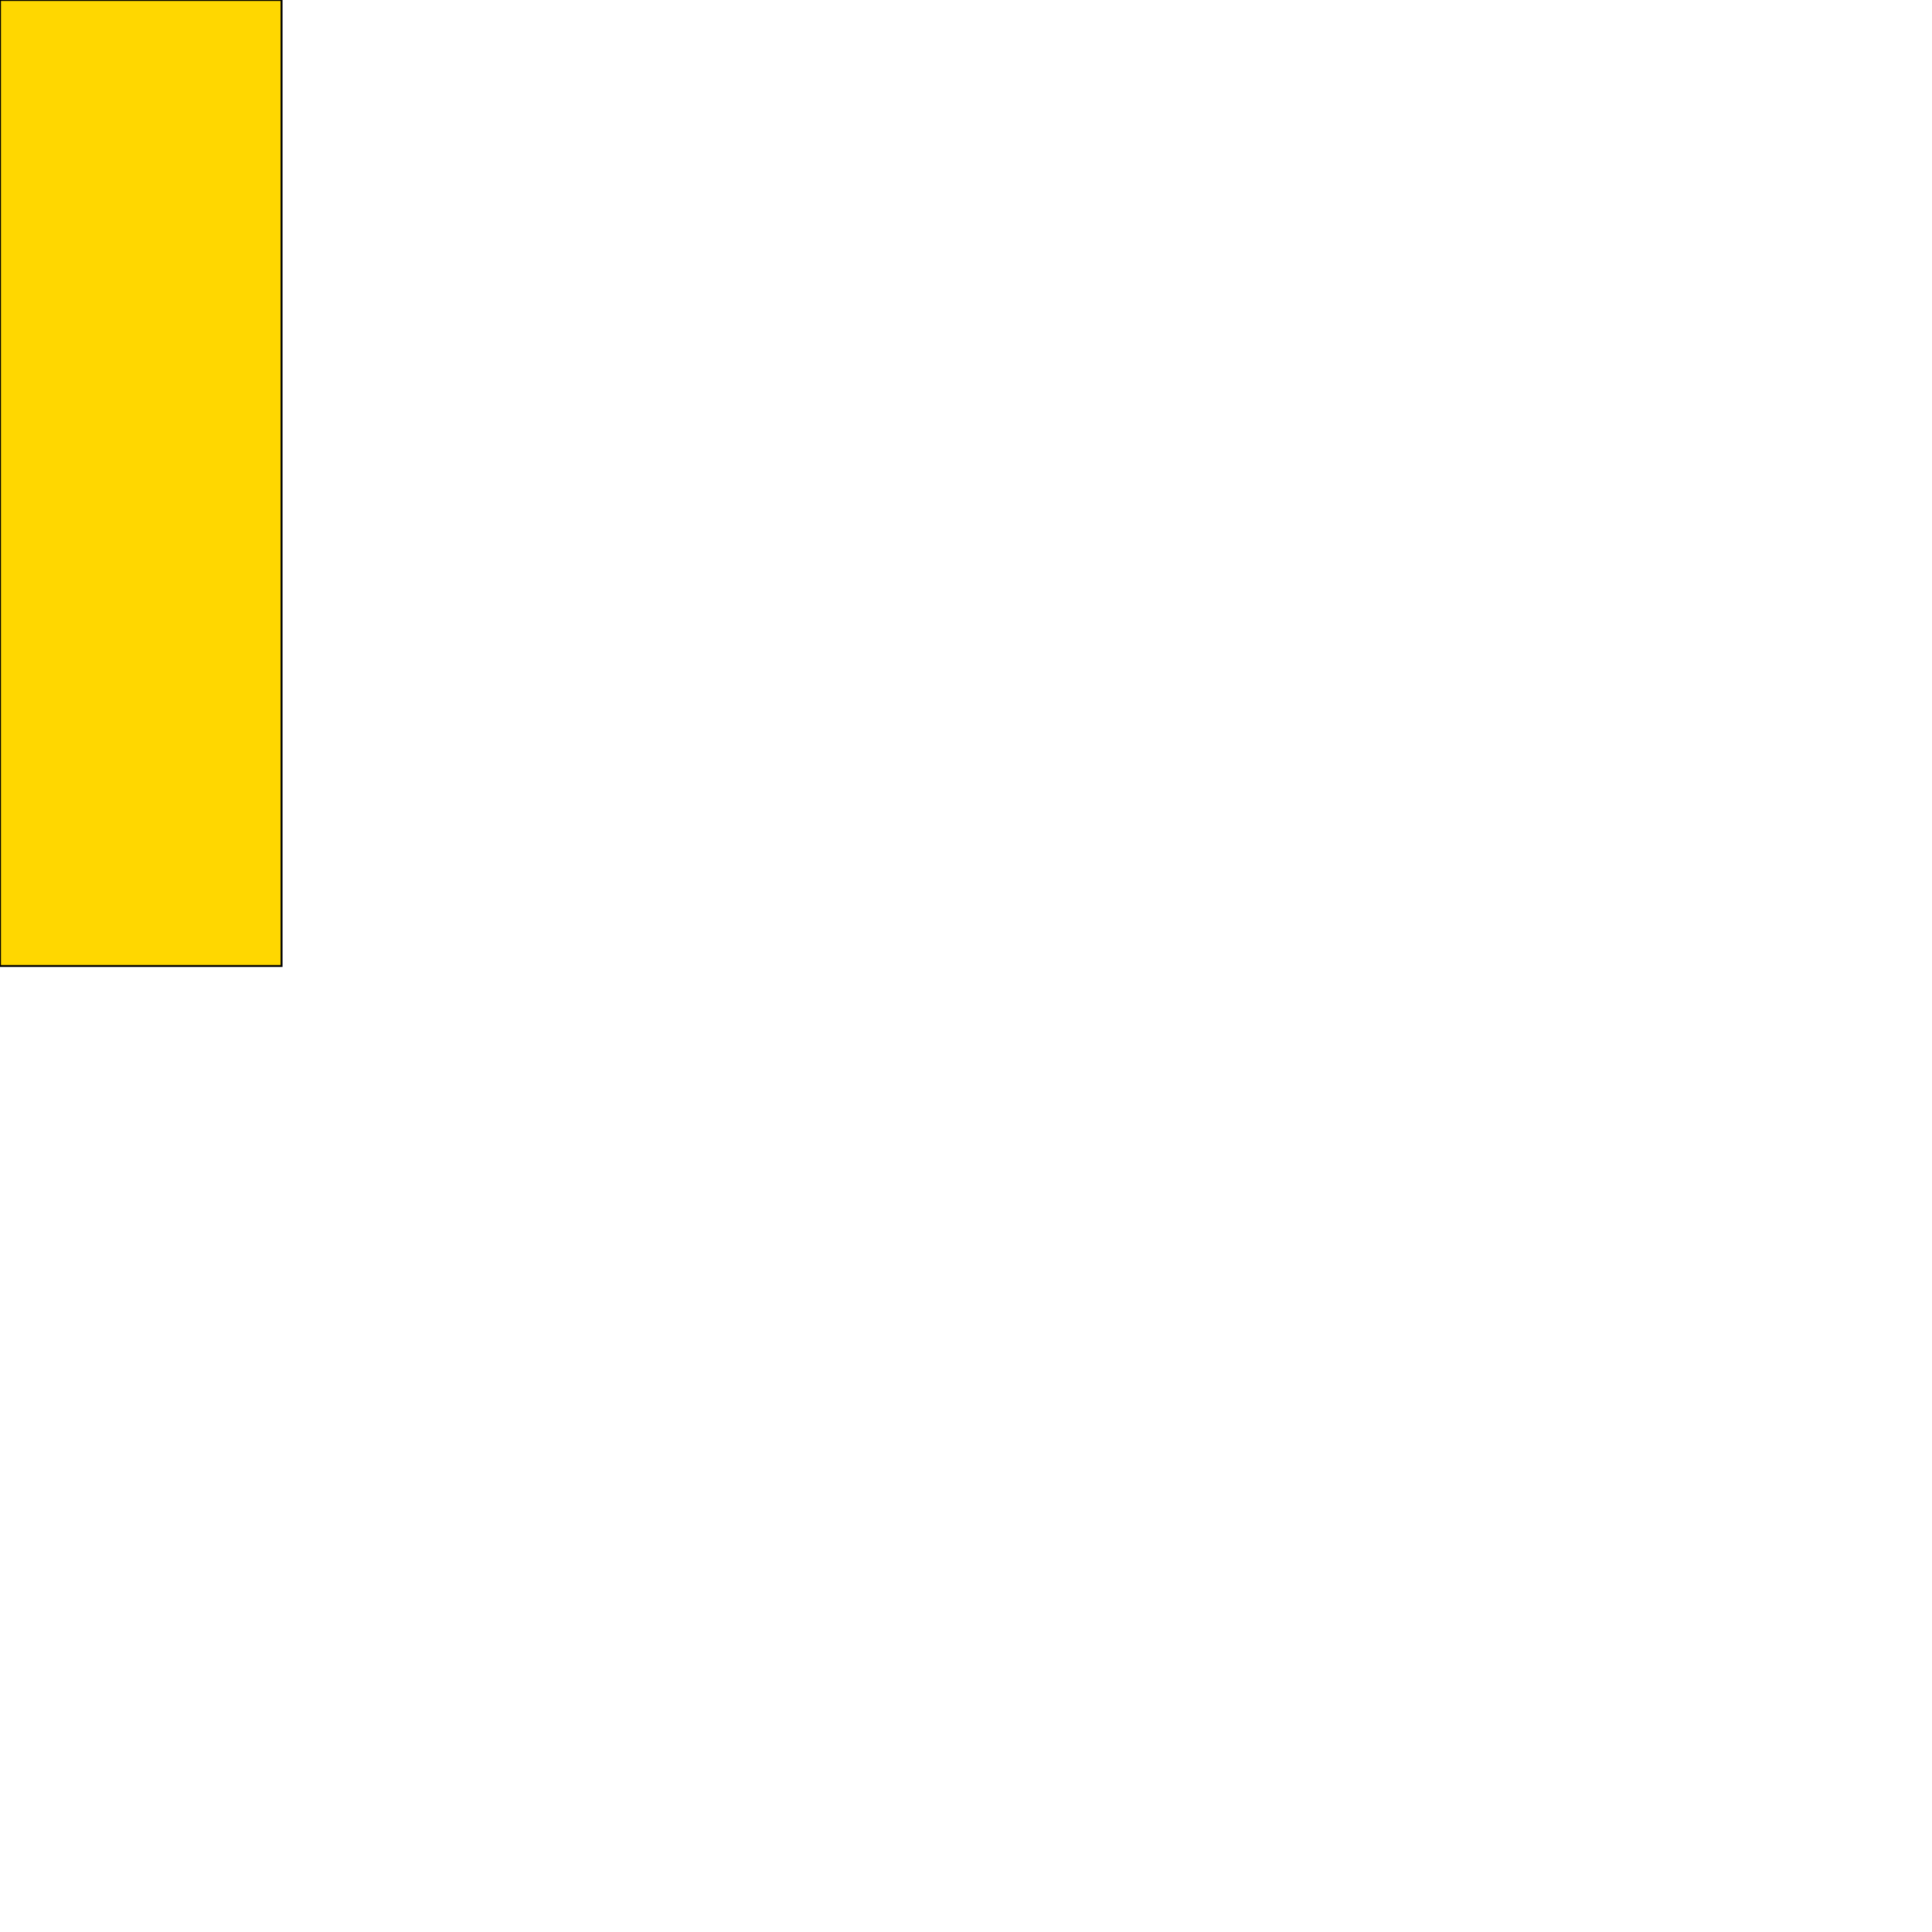 <?xml version="1.0" encoding="UTF-8" standalone="yes"?>
<!DOCTYPE svg PUBLIC "-//W3C//DTD SVG 1.0//EN" "http://www.w3.org/TR/2001/REC-SVG-20010904/DTD/svg10.dtd">
<svg height="2000" width="2000" xmlns="http://www.w3.org/2000/svg" xmlns:svg="http://www.w3.org/2000/svg" xmlns:xlink="http://www.w3.org/1999/xlink">
   <marker id="endArrow" markerHeight="8" markerUnits="strokeWidth" markerWidth="10" orient="auto" refX="1" refY="5" viewBox="0 0 10 10">
      <polyline fill="darkblue" points="0,0 10,5 0,10 1,5" />
   </marker>
   <path d="M 291.465 1000 -0 1000 -0 -0 291.465 -0 z " style="fill: gold; stroke: black; stroke-width: 0; fill-type: evenodd"  fill-opacity="1" />
   <path d="M 291.465 1000 -0 1000 -0 -0 291.465 -0 z" style="fill: none; stroke: black; stroke-width: 2; fill-type: evenodd"  fill-opacity="1" />
</svg>
